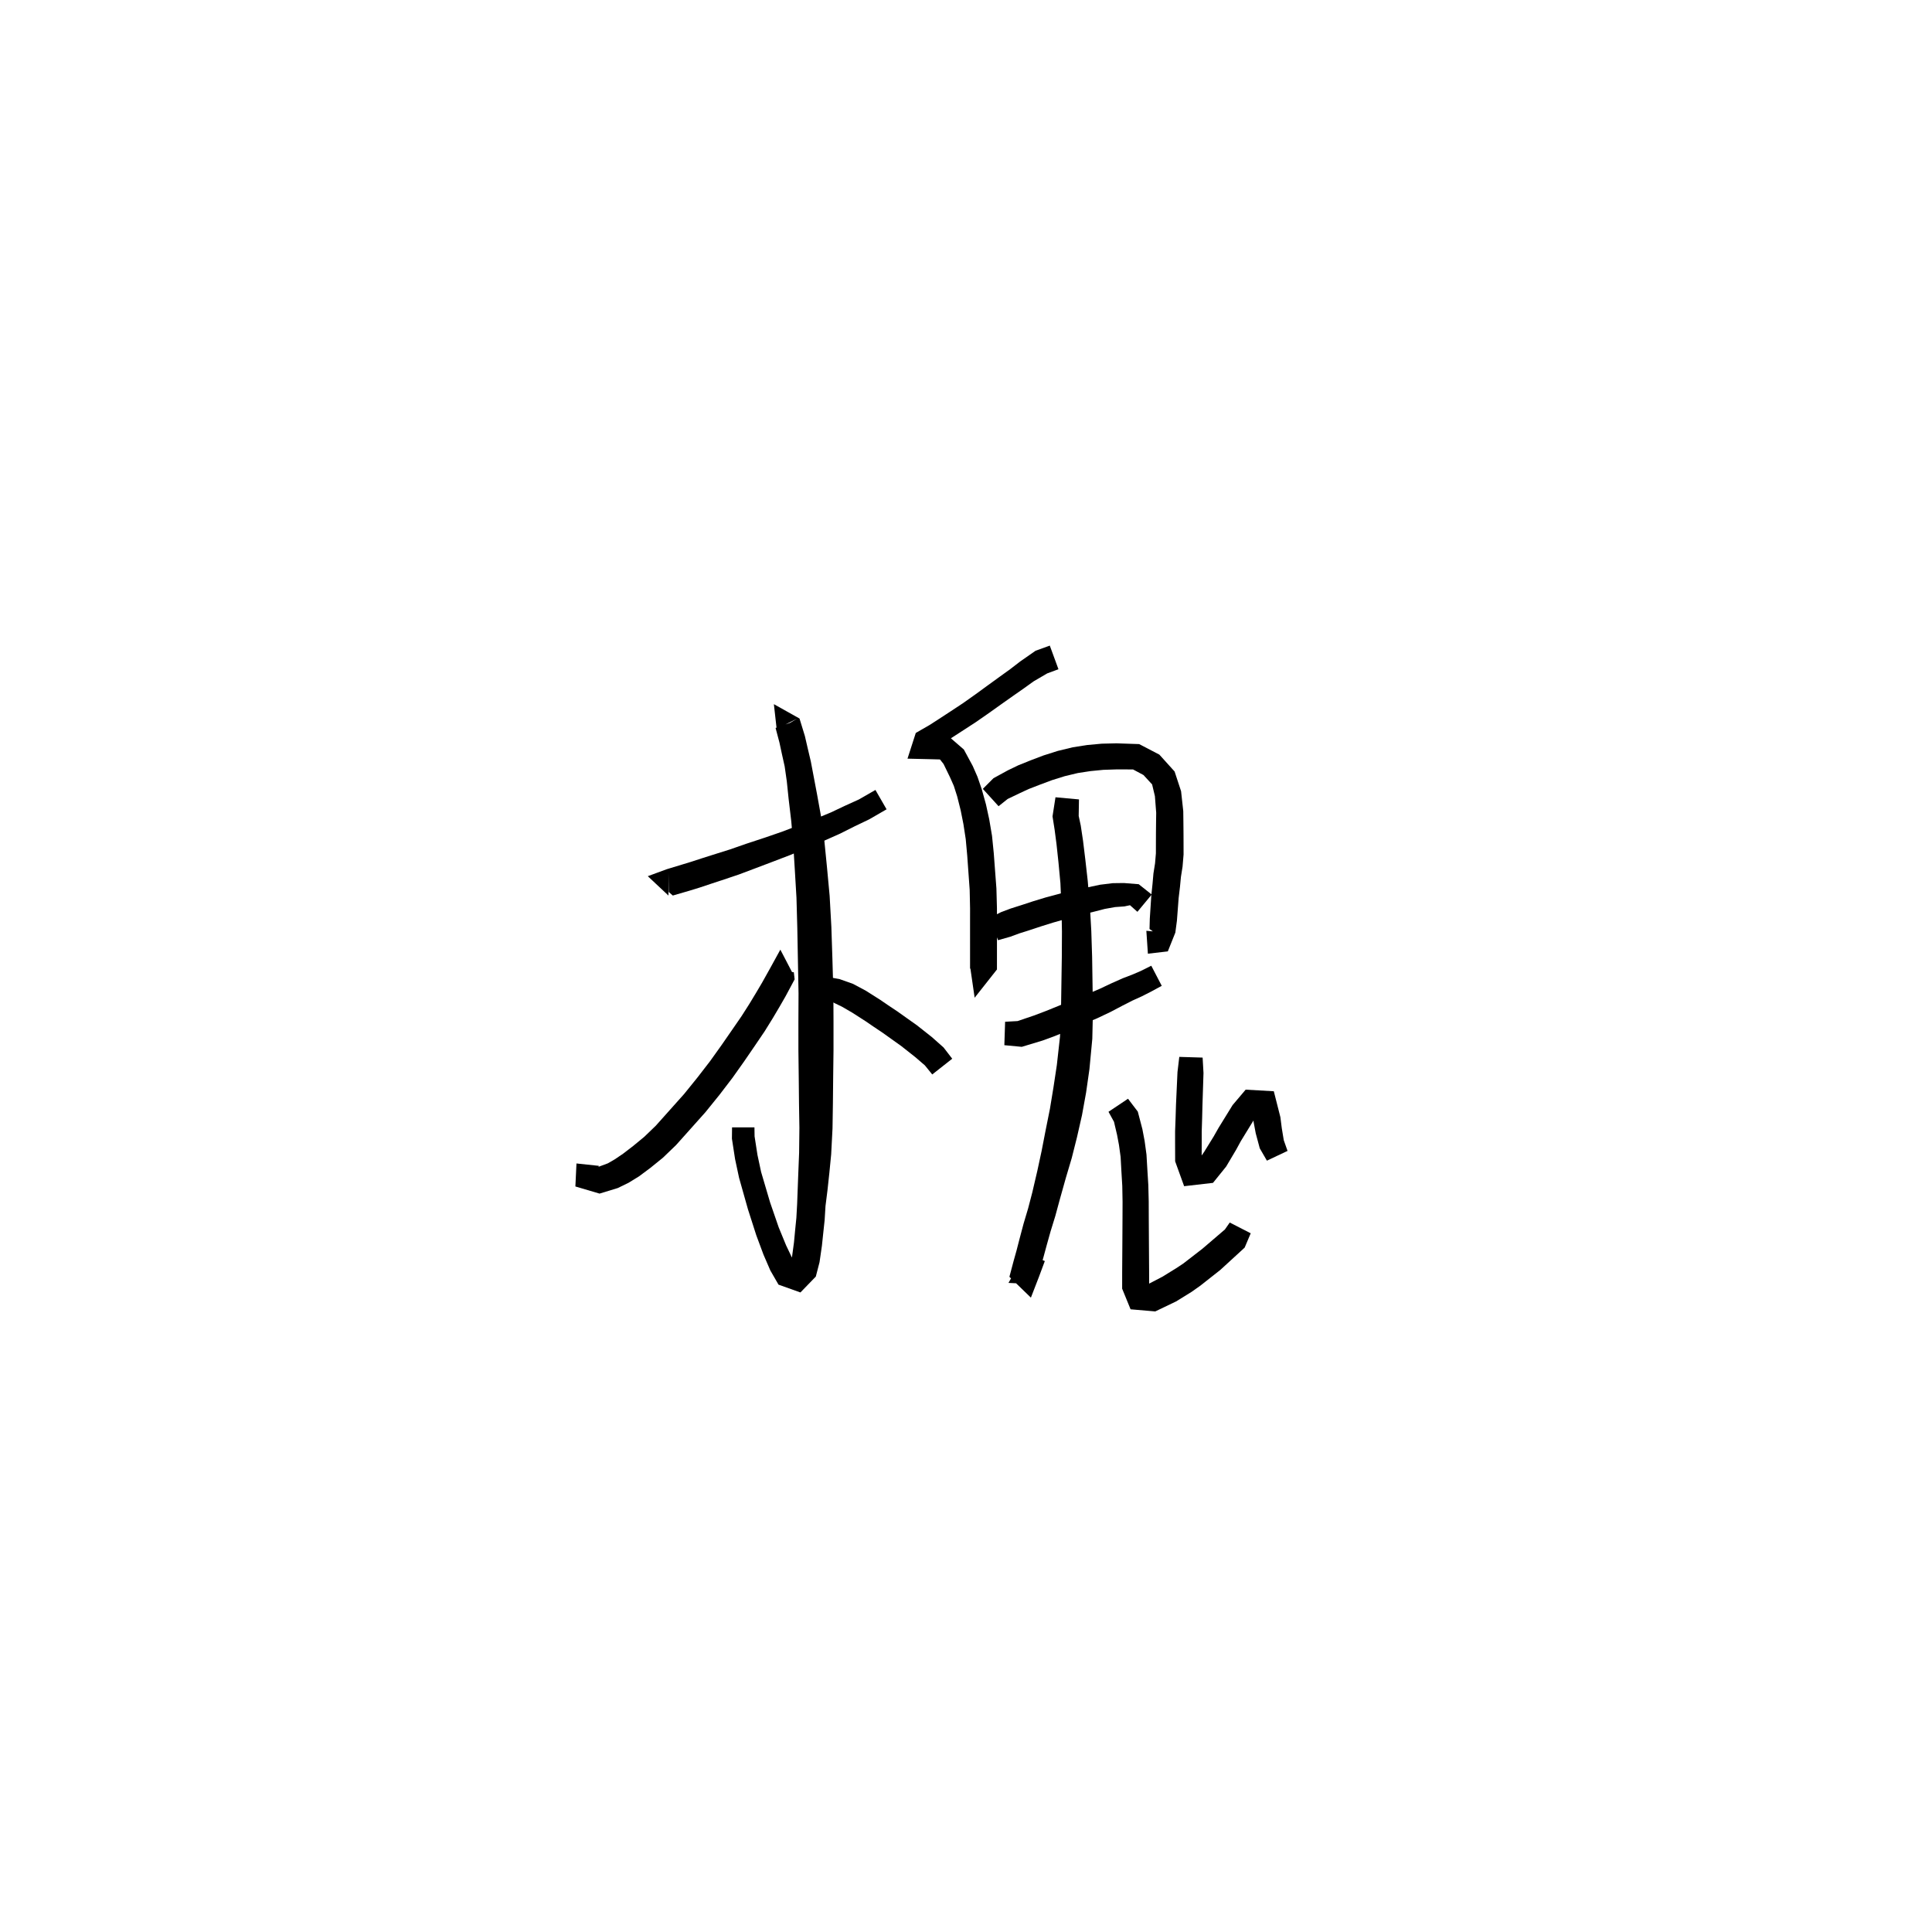 <svg xmlns="http://www.w3.org/2000/svg" width="300" height="300" viewBox="0 0 300 300">
<path d="M 103.798 135.497 L 103.839 138.504 L 104.473 139.059 L 107.051 138.311 L 108.598 137.835 L 110.392 137.237 L 112.436 136.563 L 114.699 135.804 L 117.231 134.851 L 120.037 133.788 L 122.775 132.739 L 125.422 131.633 L 128.002 130.535 L 130.489 129.426 L 132.682 128.323 L 134.982 127.22 L 137.667 125.669 L 135.937 122.664 L 133.364 124.141 L 131.163 125.14 L 128.999 126.164 L 126.589 127.157 L 124.019 128.161 L 121.409 129.157 L 118.709 130.086 L 115.861 131.024 L 113.352 131.899 L 111.149 132.591 L 109.088 133.243 L 107.317 133.821 L 105.839 134.271 L 103.519 134.975 L 100.589 136.055 L 103.798 139.062 Z" fill="black" />
<path d="M 123.837 111.554 L 122.684 112.24 L 120.432 113.038 L 121.037 115.322 L 121.405 117.037 L 121.846 119.021 L 122.175 121.328 L 122.455 124.032 L 122.865 127.497 L 123.167 130.99 L 123.413 134.973 L 123.676 139.407 L 123.805 144.088 L 123.896 148.944 L 123.996 154.256 L 123.975 158.7 L 123.976 163.117 L 124.028 167.334 L 124.069 171.363 L 124.13 175.137 L 124.086 179.014 L 123.974 181.801 L 123.871 184.498 L 123.779 186.961 L 123.66 189.106 L 123.473 190.972 L 123.291 192.906 L 122.976 195.231 L 122.761 196.428 L 123.17 196.586 L 123.694 196.499 L 123.087 195.517 L 122.059 193.365 L 120.913 190.574 L 119.58 186.71 L 118.187 181.989 L 117.619 179.34 L 117.171 176.452 L 117.151 175.054 L 113.673 175.054 L 113.652 176.809 L 114.141 179.977 L 114.761 182.883 L 116.14 187.771 L 117.437 191.815 L 118.559 194.83 L 119.62 197.282 L 120.886 199.479 L 124.29 200.692 L 126.68 198.223 L 127.257 195.992 L 127.627 193.437 L 127.84 191.417 L 128.05 189.455 L 128.183 187.271 L 128.487 184.854 L 128.78 182.145 L 129.064 179.252 L 129.273 175.221 L 129.333 171.363 L 129.374 167.334 L 129.426 163.117 L 129.427 158.7 L 129.406 154.186 L 129.254 148.812 L 129.093 143.909 L 128.826 139.106 L 128.405 134.581 L 128.003 130.531 L 127.512 126.892 L 126.878 123.376 L 126.366 120.674 L 125.902 118.227 L 125.407 116.131 L 124.983 114.293 L 124.148 111.572 L 120.167 109.342 L 120.598 113.181 Z" fill="black" />
<path d="M 123.361 151.661 L 121.172 147.461 L 119.605 150.314 L 118.326 152.602 L 117.422 154.132 L 116.37 155.872 L 115.151 157.785 L 113.635 159.984 L 112.003 162.339 L 110.248 164.792 L 108.302 167.313 L 106.227 169.879 L 104.084 172.278 L 101.828 174.803 L 100.046 176.52 L 98.3 177.959 L 96.746 179.151 L 95.477 180.012 L 94.384 180.643 L 92.461 181.357 L 92.647 182.215 L 92.982 181.031 L 89.515 180.663 L 89.345 184.234 L 93.097 185.342 L 95.927 184.479 L 97.607 183.659 L 99.219 182.668 L 100.978 181.358 L 102.941 179.768 L 104.977 177.807 L 107.329 175.177 L 109.544 172.696 L 111.718 170.007 L 113.733 167.374 L 115.543 164.821 L 117.188 162.422 L 118.734 160.141 L 119.999 158.1 L 121.072 156.287 L 122.004 154.663 L 123.39 152.073 L 123.263 150.971 L 119.886 150.575 Z" fill="black" />
<path d="M 127.866 155.278 L 129.259 155.604 L 130.745 156.321 L 132.35 157.253 L 134.458 158.607 L 135.675 159.441 L 137.044 160.357 L 138.406 161.331 L 139.941 162.425 L 142.124 164.149 L 143.615 165.433 L 144.758 166.842 L 147.86 164.397 L 146.518 162.653 L 144.696 161.035 L 142.378 159.205 L 140.744 158.047 L 139.333 157.043 L 137.929 156.108 L 136.662 155.241 L 134.412 153.817 L 132.452 152.772 L 130.373 152.038 L 128.597 151.713 Z" fill="black" />
<path d="M 163.012 100.249 L 160.799 101.05 L 158.4 102.723 L 156.865 103.906 L 155.23 105.084 L 153.379 106.425 L 151.485 107.807 L 149.542 109.183 L 147.665 110.423 L 145.747 111.674 L 144.356 112.572 L 142.202 113.812 L 140.916 117.804 L 144.724 117.894 L 145.959 117.928 L 146.515 118.633 L 147.508 120.674 L 148.108 122.028 L 148.634 123.678 L 149.172 125.821 L 149.599 127.965 L 149.958 130.296 L 150.189 132.837 L 150.381 135.517 L 150.571 138.167 L 150.632 141.061 L 150.629 143.41 L 150.629 145.525 L 150.63 147.427 L 150.631 150.396 L 153.698 151.538 L 154.367 150.33 L 154.255 147.69 L 154.253 146.113 L 150.789 146.113 L 150.786 147.69 L 150.674 150.33 L 151.343 154.927 L 154.806 150.539 L 154.808 147.427 L 154.808 145.525 L 154.808 143.41 L 154.805 141.005 L 154.723 137.969 L 154.516 135.214 L 154.312 132.488 L 154.039 129.774 L 153.606 127.225 L 153.096 124.89 L 152.447 122.553 L 151.784 120.625 L 151.052 118.951 L 149.668 116.387 L 147.451 114.465 L 144.724 114.224 L 142.339 114.589 L 143.97 116.854 L 146.173 115.592 L 147.663 114.638 L 149.598 113.386 L 151.539 112.124 L 153.557 110.722 L 155.48 109.351 L 157.337 108.04 L 159.016 106.866 L 160.505 105.796 L 162.608 104.567 L 164.356 103.917 Z" fill="black" />
<path d="M 155.056 125.187 L 156.468 124.064 L 158.291 123.19 L 159.727 122.522 L 161.495 121.837 L 163.354 121.142 L 165.344 120.521 L 167.376 120.034 L 169.338 119.735 L 171.317 119.541 L 173.371 119.472 L 175.937 119.478 L 177.558 120.346 L 178.9 121.804 L 179.333 123.622 L 179.534 126.211 L 179.514 127.595 L 179.495 129.434 L 179.49 131.023 L 179.487 132.506 L 179.356 134.058 L 179.105 135.636 L 178.963 137.262 L 178.773 139.077 L 178.54 142.664 L 178.497 144.257 L 179.015 144.622 L 178.005 144.536 L 178.244 148.09 L 181.339 147.73 L 182.505 144.816 L 182.75 142.98 L 183.021 139.435 L 183.228 137.697 L 183.374 136.17 L 183.627 134.57 L 183.784 132.694 L 183.781 131.023 L 183.775 129.434 L 183.757 127.595 L 183.737 125.951 L 183.397 122.86 L 182.391 119.798 L 180.023 117.176 L 176.891 115.543 L 173.371 115.423 L 171.068 115.479 L 168.833 115.685 L 166.582 116.037 L 164.257 116.601 L 162.033 117.306 L 160.039 118.063 L 158.135 118.829 L 156.509 119.613 L 154.263 120.841 L 152.614 122.496 Z" fill="black" />
<path d="M 154.976 145.993 L 156.888 145.451 L 158.262 144.943 L 159.885 144.43 L 161.658 143.843 L 163.514 143.263 L 165.652 142.655 L 167.573 142.119 L 169.644 141.628 L 171.555 141.135 L 173.154 140.85 L 174.595 140.746 L 175.467 140.563 L 176.616 141.586 L 178.84 138.904 L 176.82 137.299 L 174.523 137.116 L 172.796 137.138 L 170.83 137.378 L 168.779 137.811 L 166.637 138.246 L 164.597 138.761 L 162.377 139.354 L 160.417 139.95 L 158.625 140.539 L 156.934 141.077 L 155.428 141.645 L 153.631 142.555 Z" fill="black" />
<path d="M 155.955 162.296 L 158.662 162.552 L 161.896 161.573 L 163.766 160.886 L 165.918 160.016 L 168.223 159.021 L 170.351 158.126 L 172.435 157.138 L 174.292 156.16 L 175.872 155.356 L 177.285 154.716 L 178.724 153.985 L 180.396 153.079 L 178.769 149.958 L 177.129 150.778 L 175.795 151.348 L 174.327 151.91 L 172.594 152.682 L 170.742 153.556 L 168.757 154.395 L 166.636 155.226 L 164.331 156.208 L 162.269 157.04 L 160.575 157.68 L 158.011 158.552 L 156.073 158.658 Z" fill="black" />
<path d="M 163.896 123.8 L 163.435 126.764 L 163.762 128.842 L 164.055 131.083 L 164.355 133.877 L 164.66 137.129 L 164.828 140.96 L 164.899 144.657 L 164.878 148.631 L 164.814 152.77 L 164.752 156.949 L 164.598 160.969 L 164.105 165.385 L 163.582 168.843 L 163.03 172.195 L 162.364 175.51 L 161.743 178.711 L 161.079 181.794 L 160.291 185.171 L 159.649 187.63 L 158.943 190.002 L 158.352 192.222 L 157.844 194.192 L 157.387 195.825 L 156.74 198.262 L 160.077 201.498 L 161.327 198.268 L 162.24 195.815 L 159.042 194.482 L 157.975 196.784 L 156.596 199.209 L 160.833 199.417 L 161.519 196.974 L 161.997 195.329 L 162.534 193.346 L 163.132 191.211 L 163.866 188.828 L 164.556 186.283 L 165.497 182.928 L 166.417 179.83 L 167.237 176.575 L 168.012 173.158 L 168.648 169.653 L 169.169 166.004 L 169.612 161.311 L 169.71 157.024 L 169.648 152.77 L 169.584 148.6 L 169.455 144.541 L 169.238 140.731 L 168.902 136.779 L 168.523 133.425 L 168.175 130.563 L 167.82 128.2 L 167.499 126.7 L 167.542 124.133 Z" fill="black" />
<path d="M 172.127 172.638 L 172.982 174.195 L 173.457 176.221 L 173.757 177.814 L 174.01 179.659 L 174.128 181.829 L 174.267 184.157 L 174.311 186.599 L 174.302 189.093 L 174.287 191.795 L 174.274 193.897 L 174.261 195.749 L 174.25 197.463 L 174.247 200.107 L 175.556 203.308 L 179.388 203.637 L 182.621 202.087 L 184.996 200.621 L 186.362 199.659 L 189.484 197.199 L 193.269 193.729 L 194.211 191.504 L 190.954 189.835 L 190.203 190.912 L 186.715 193.899 L 183.751 196.193 L 182.632 196.933 L 180.506 198.245 L 178.193 199.448 L 177.92 199.776 L 178.437 199.7 L 178.434 197.463 L 178.422 195.749 L 178.41 193.897 L 178.397 191.795 L 178.381 189.093 L 178.373 186.556 L 178.309 183.993 L 178.16 181.592 L 178.026 179.282 L 177.738 177.173 L 177.39 175.338 L 176.677 172.61 L 175.156 170.613 Z" fill="black" />
<path d="M 183.119 164.113 L 182.839 166.472 L 182.607 171.552 L 182.546 173.539 L 182.468 175.665 L 182.467 177.419 L 182.477 180.333 L 183.872 184.191 L 188.352 183.675 L 190.395 181.145 L 191.952 178.52 L 192.671 177.201 L 194.707 173.877 L 195.702 172.598 L 194.392 171.95 L 194.666 174.256 L 194.988 175.971 L 195.616 178.311 L 196.725 180.228 L 199.928 178.713 L 199.344 177.052 L 199.036 175.188 L 198.818 173.475 L 197.796 169.449 L 193.425 169.201 L 191.395 171.601 L 189.218 175.134 L 188.46 176.468 L 186.992 178.847 L 186.01 180.271 L 186.241 180.806 L 186.591 179.91 L 186.602 177.419 L 186.601 175.743 L 186.666 173.666 L 186.714 171.699 L 186.878 166.619 L 186.742 164.223 Z" fill="black" />
</svg>